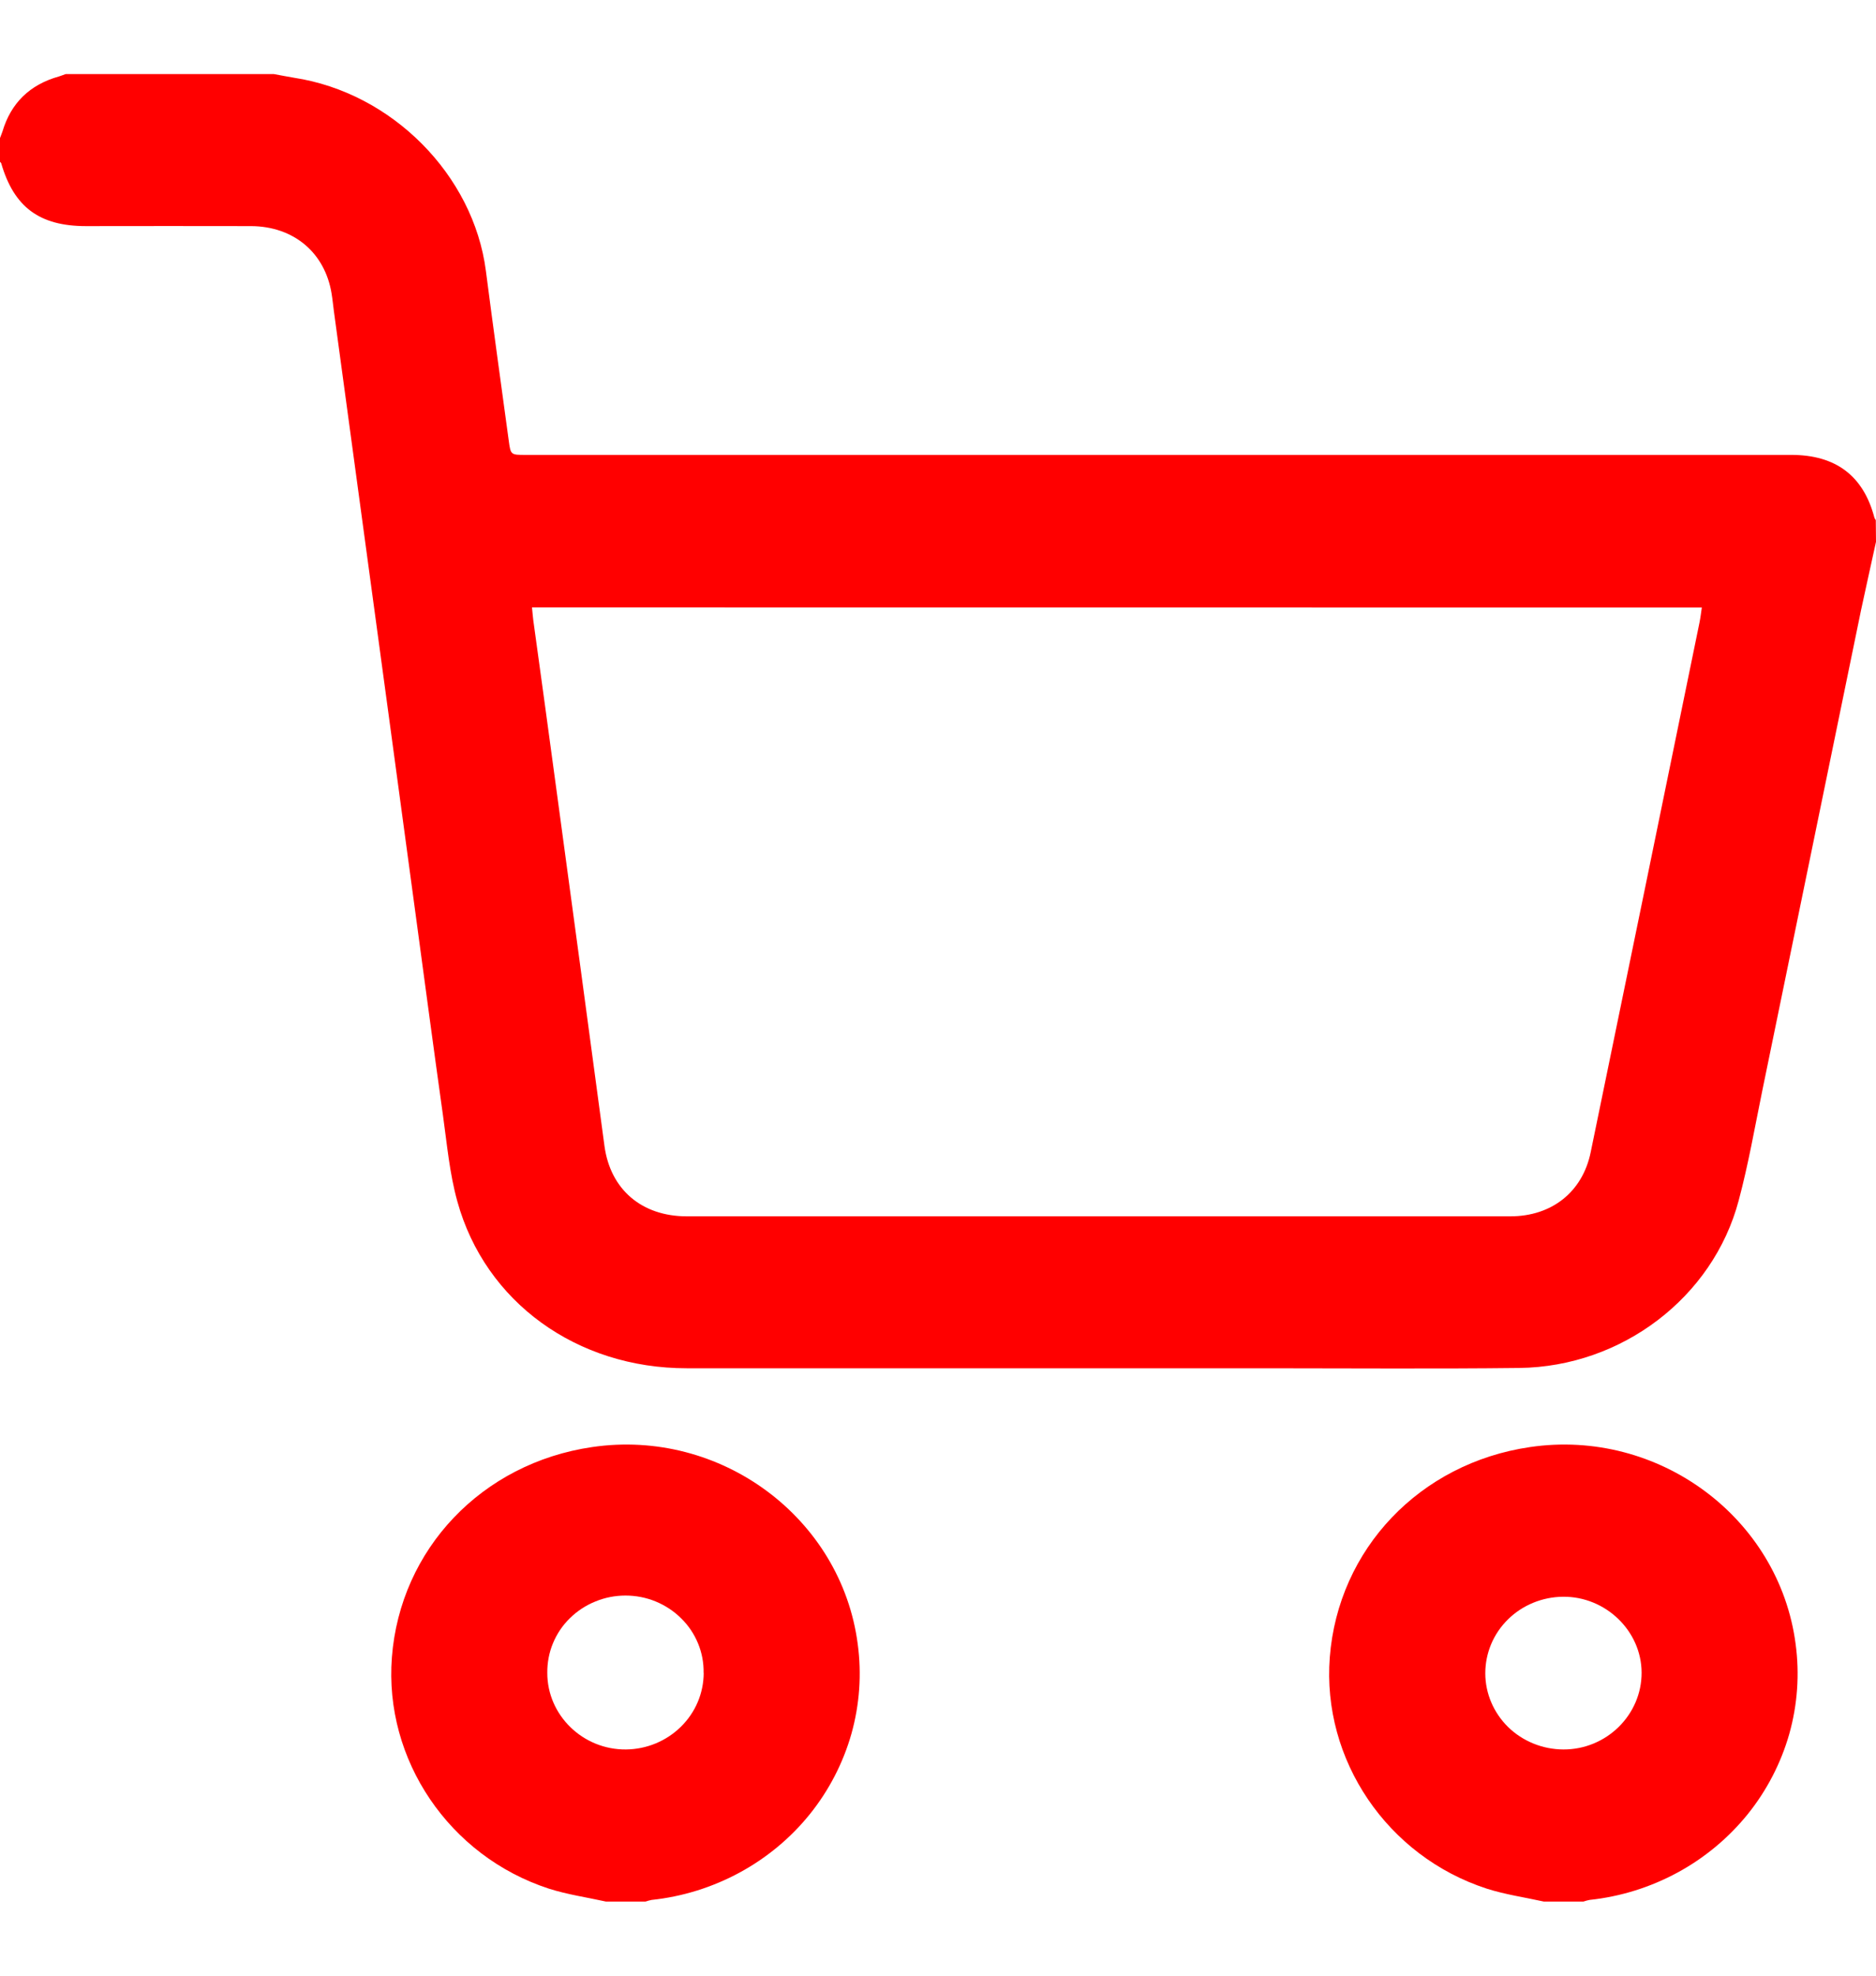 <svg width="19" height="20" viewBox="0 0 19 20" fill="#ff0000" xmlns="http://www.w3.org/2000/svg">
<path d="M19 5.485C18.95 5.716 18.897 5.948 18.848 6.179C18.515 7.797 18.183 9.415 17.85 11.033C17.773 11.408 17.708 11.785 17.609 12.154C17.349 13.133 16.427 13.835 15.388 13.848C14.527 13.858 13.666 13.851 12.805 13.851C10.854 13.851 8.904 13.851 6.953 13.851C5.843 13.851 4.914 13.182 4.632 12.162C4.553 11.879 4.527 11.581 4.486 11.288C4.391 10.611 4.301 9.932 4.209 9.254C4.117 8.576 4.025 7.899 3.934 7.221C3.842 6.542 3.75 5.865 3.658 5.187C3.566 4.509 3.474 3.831 3.382 3.153C3.374 3.092 3.368 3.03 3.358 2.97C3.29 2.557 2.974 2.291 2.543 2.289C1.986 2.287 1.429 2.289 0.871 2.289C0.4 2.289 0.141 2.097 0.012 1.652C0.01 1.647 0.004 1.643 0 1.638V1.398C0.008 1.375 0.018 1.353 0.025 1.331C0.111 1.043 0.301 0.857 0.597 0.774C0.62 0.767 0.642 0.758 0.665 0.75H2.774C2.842 0.762 2.909 0.776 2.977 0.787C3.969 0.938 4.795 1.77 4.921 2.742C4.995 3.316 5.075 3.89 5.153 4.464C5.172 4.605 5.174 4.605 5.324 4.605H18.142C18.593 4.605 18.873 4.817 18.984 5.241C18.988 5.25 18.992 5.258 18.998 5.265L19 5.485ZM5.388 6.149C5.393 6.199 5.396 6.238 5.401 6.278C5.481 6.861 5.562 7.444 5.64 8.028C5.802 9.219 5.962 10.41 6.122 11.601C6.182 12.042 6.5 12.313 6.956 12.313C9.736 12.313 12.516 12.313 15.296 12.313C15.717 12.313 16.027 12.066 16.11 11.666C16.478 9.879 16.846 8.092 17.212 6.304C17.222 6.255 17.228 6.205 17.236 6.15L5.388 6.149Z"/>
<path d="M6.138 19.25C5.945 19.207 5.747 19.179 5.559 19.119C4.549 18.79 3.889 17.813 3.969 16.777C4.054 15.681 4.881 14.812 5.996 14.649C7.298 14.457 8.52 15.364 8.687 16.643C8.728 16.947 8.706 17.256 8.623 17.552C8.539 17.847 8.396 18.124 8.202 18.365C8.008 18.606 7.766 18.807 7.491 18.956C7.216 19.105 6.913 19.2 6.6 19.233C6.579 19.237 6.558 19.243 6.537 19.25L6.138 19.25ZM7.126 16.936C7.128 16.833 7.109 16.732 7.07 16.637C7.031 16.542 6.973 16.455 6.899 16.383C6.826 16.31 6.738 16.252 6.641 16.212C6.544 16.172 6.44 16.152 6.335 16.152C6.23 16.152 6.127 16.172 6.03 16.212C5.933 16.251 5.845 16.309 5.771 16.382C5.697 16.454 5.639 16.541 5.6 16.636C5.561 16.73 5.542 16.832 5.543 16.934C5.542 17.363 5.903 17.714 6.34 17.71C6.549 17.708 6.749 17.625 6.896 17.48C7.044 17.335 7.126 17.14 7.127 16.936H7.126Z"/>
<path d="M15.637 19.25C15.444 19.207 15.245 19.179 15.058 19.119C14.048 18.791 13.388 17.813 13.468 16.777C13.553 15.681 14.38 14.812 15.495 14.649C16.797 14.457 18.019 15.364 18.186 16.643C18.227 16.947 18.205 17.256 18.122 17.552C18.038 17.847 17.895 18.124 17.701 18.365C17.506 18.606 17.265 18.807 16.99 18.956C16.715 19.105 16.412 19.2 16.099 19.233C16.078 19.237 16.057 19.243 16.036 19.25L15.637 19.25ZM15.043 16.939C15.043 17.143 15.127 17.338 15.274 17.483C15.422 17.627 15.623 17.709 15.833 17.71C16.27 17.712 16.628 17.359 16.626 16.931C16.624 16.51 16.262 16.16 15.83 16.164C15.621 16.166 15.42 16.248 15.273 16.393C15.125 16.538 15.043 16.734 15.043 16.939Z"/>
</svg>
